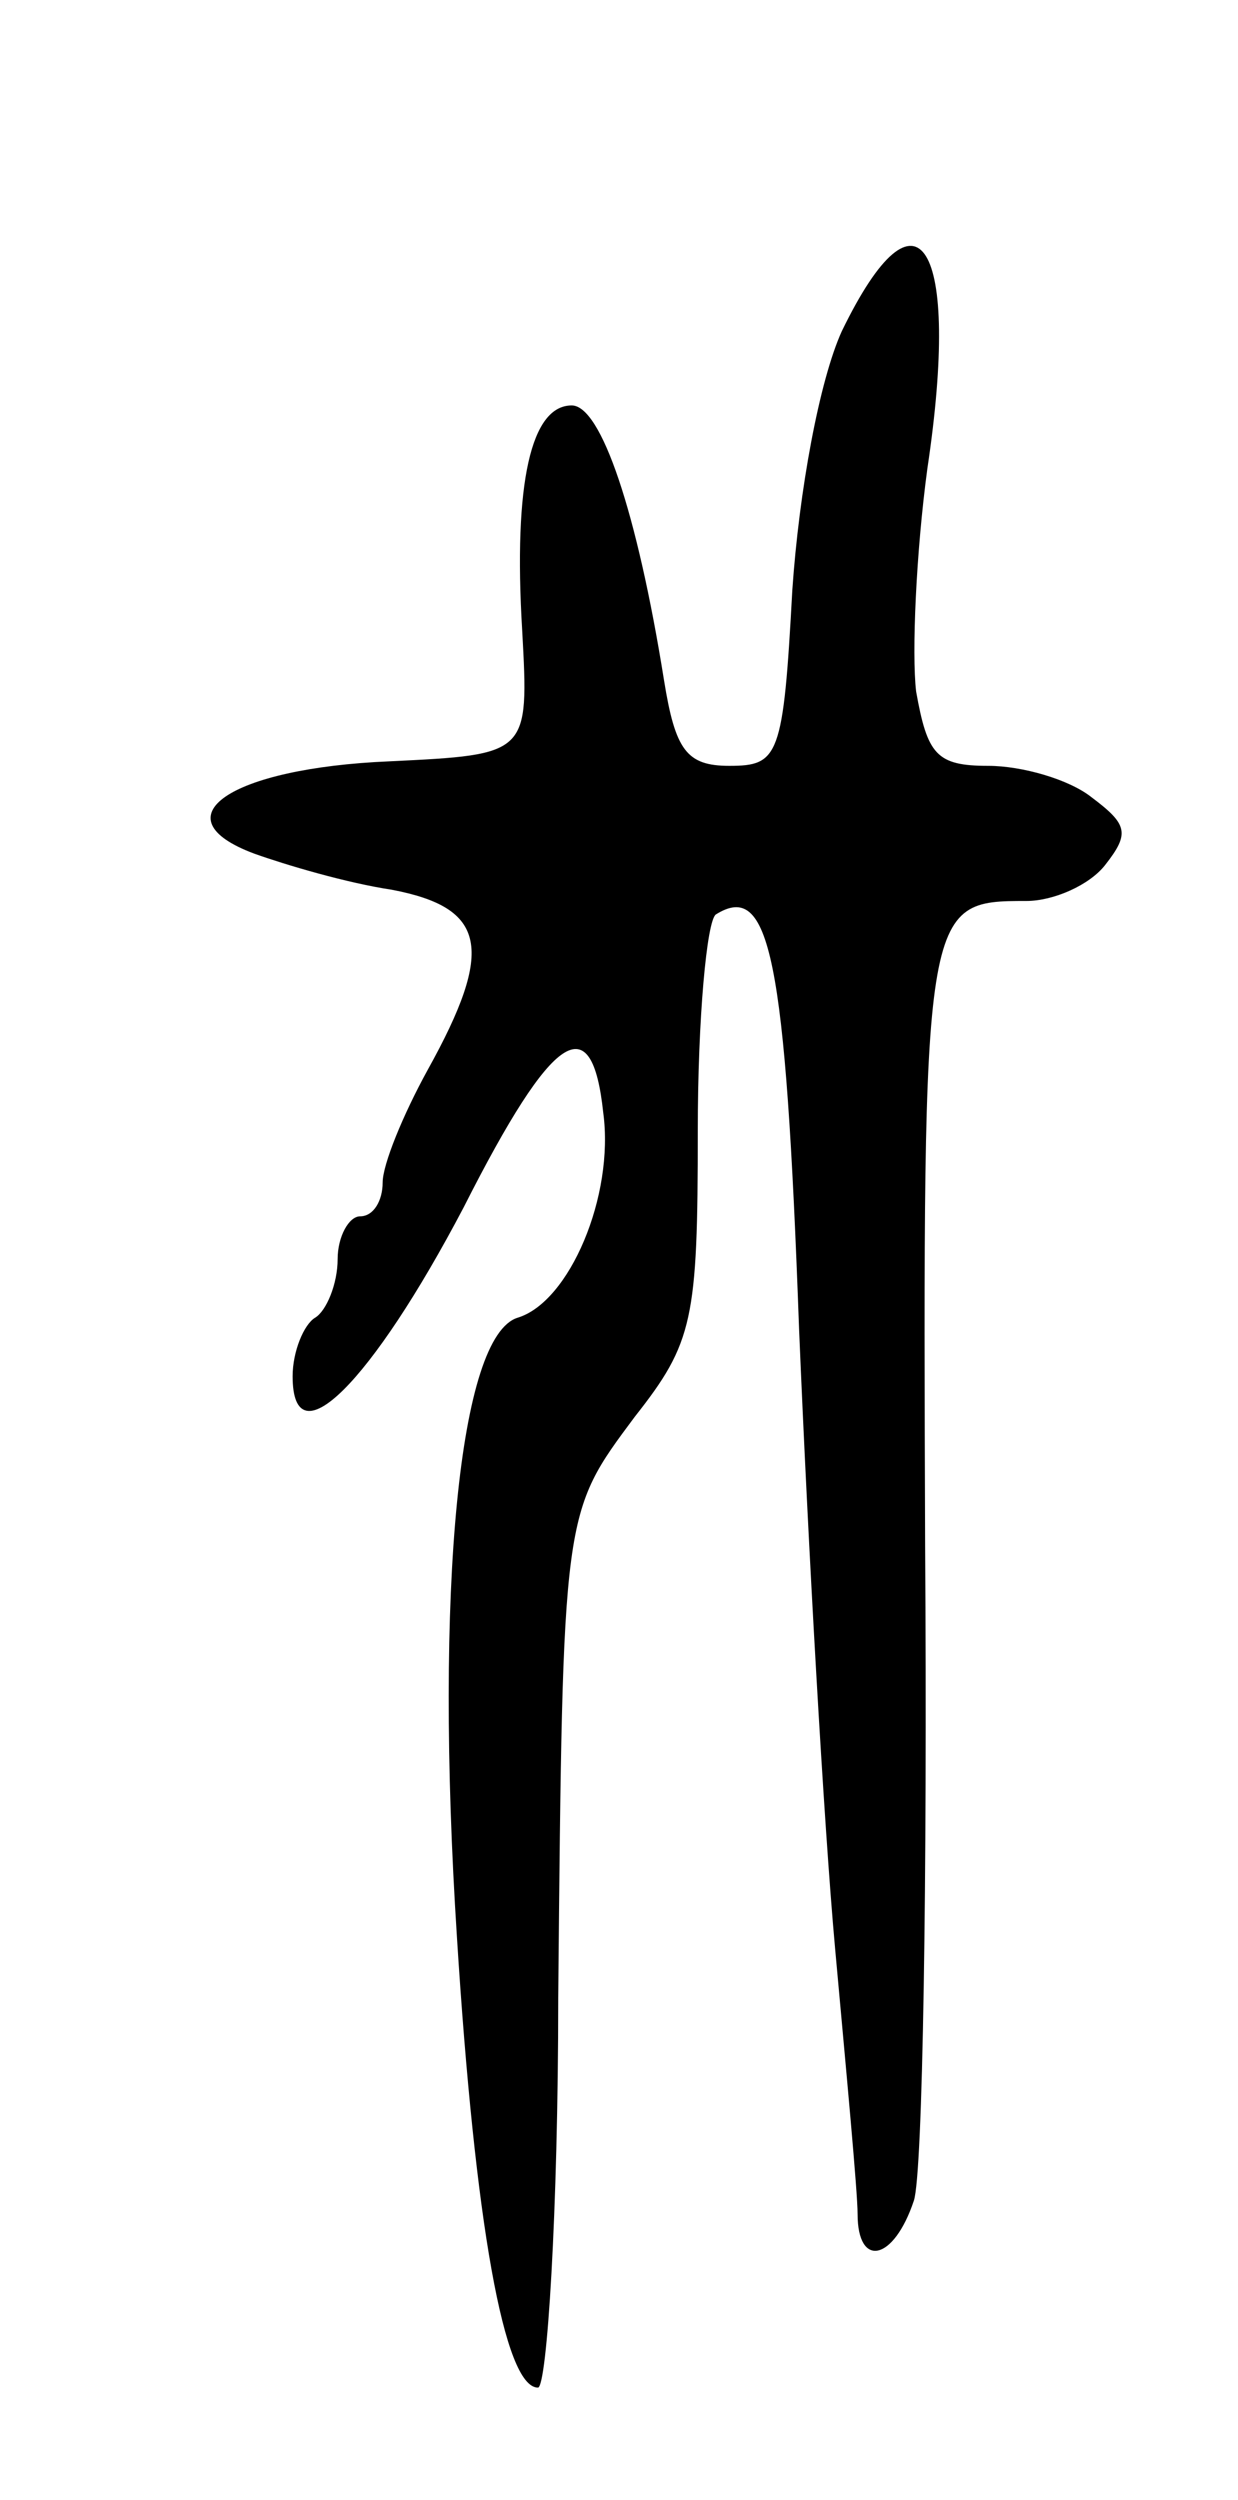 <svg version="1.0" xmlns="http://www.w3.org/2000/svg"
 width="55pt" height="111pt" viewBox="0 0 55 111"
 preserveAspectRatio="xMidYMid meet">
<g transform="translate(0,111) scale(0.1,-0.1)"
fill="#000000" stroke="none">
<path d="M374 963 c-10 -22 -19 -71 -22 -115 -4 -74 -6 -78 -28 -78 -19 0 -24
7 -29 38 -12 75 -28 122 -41 122 -18 0 -26 -34 -22 -100 3 -55 3 -55 -59 -58
-71 -3 -103 -25 -60 -41 14 -5 41 -13 61 -16 42 -8 46 -26 16 -80 -11 -20 -20
-42 -20 -50 0 -8 -4 -15 -10 -15 -5 0 -10 -9 -10 -19 0 -11 -5 -23 -10 -26 -5
-3 -10 -15 -10 -26 0 -38 35 -3 76 75 40 79 57 89 62 42 5 -37 -15 -84 -38
-91 -26 -8 -37 -120 -27 -275 8 -127 21 -200 36 -200 4 0 9 78 9 173 2 217 2
215 34 258 26 33 28 43 28 127 0 50 4 93 8 96 24 15 31 -18 37 -184 4 -96 11
-220 16 -275 5 -55 10 -108 10 -118 0 -24 16 -21 25 6 4 12 6 143 5 291 -1
285 -1 286 45 286 12 0 28 7 35 16 11 14 10 18 -6 30 -10 8 -31 14 -46 14 -23
0 -27 5 -32 33 -2 17 0 62 5 99 15 100 -4 131 -38 61z"/>
</g>
</svg>
